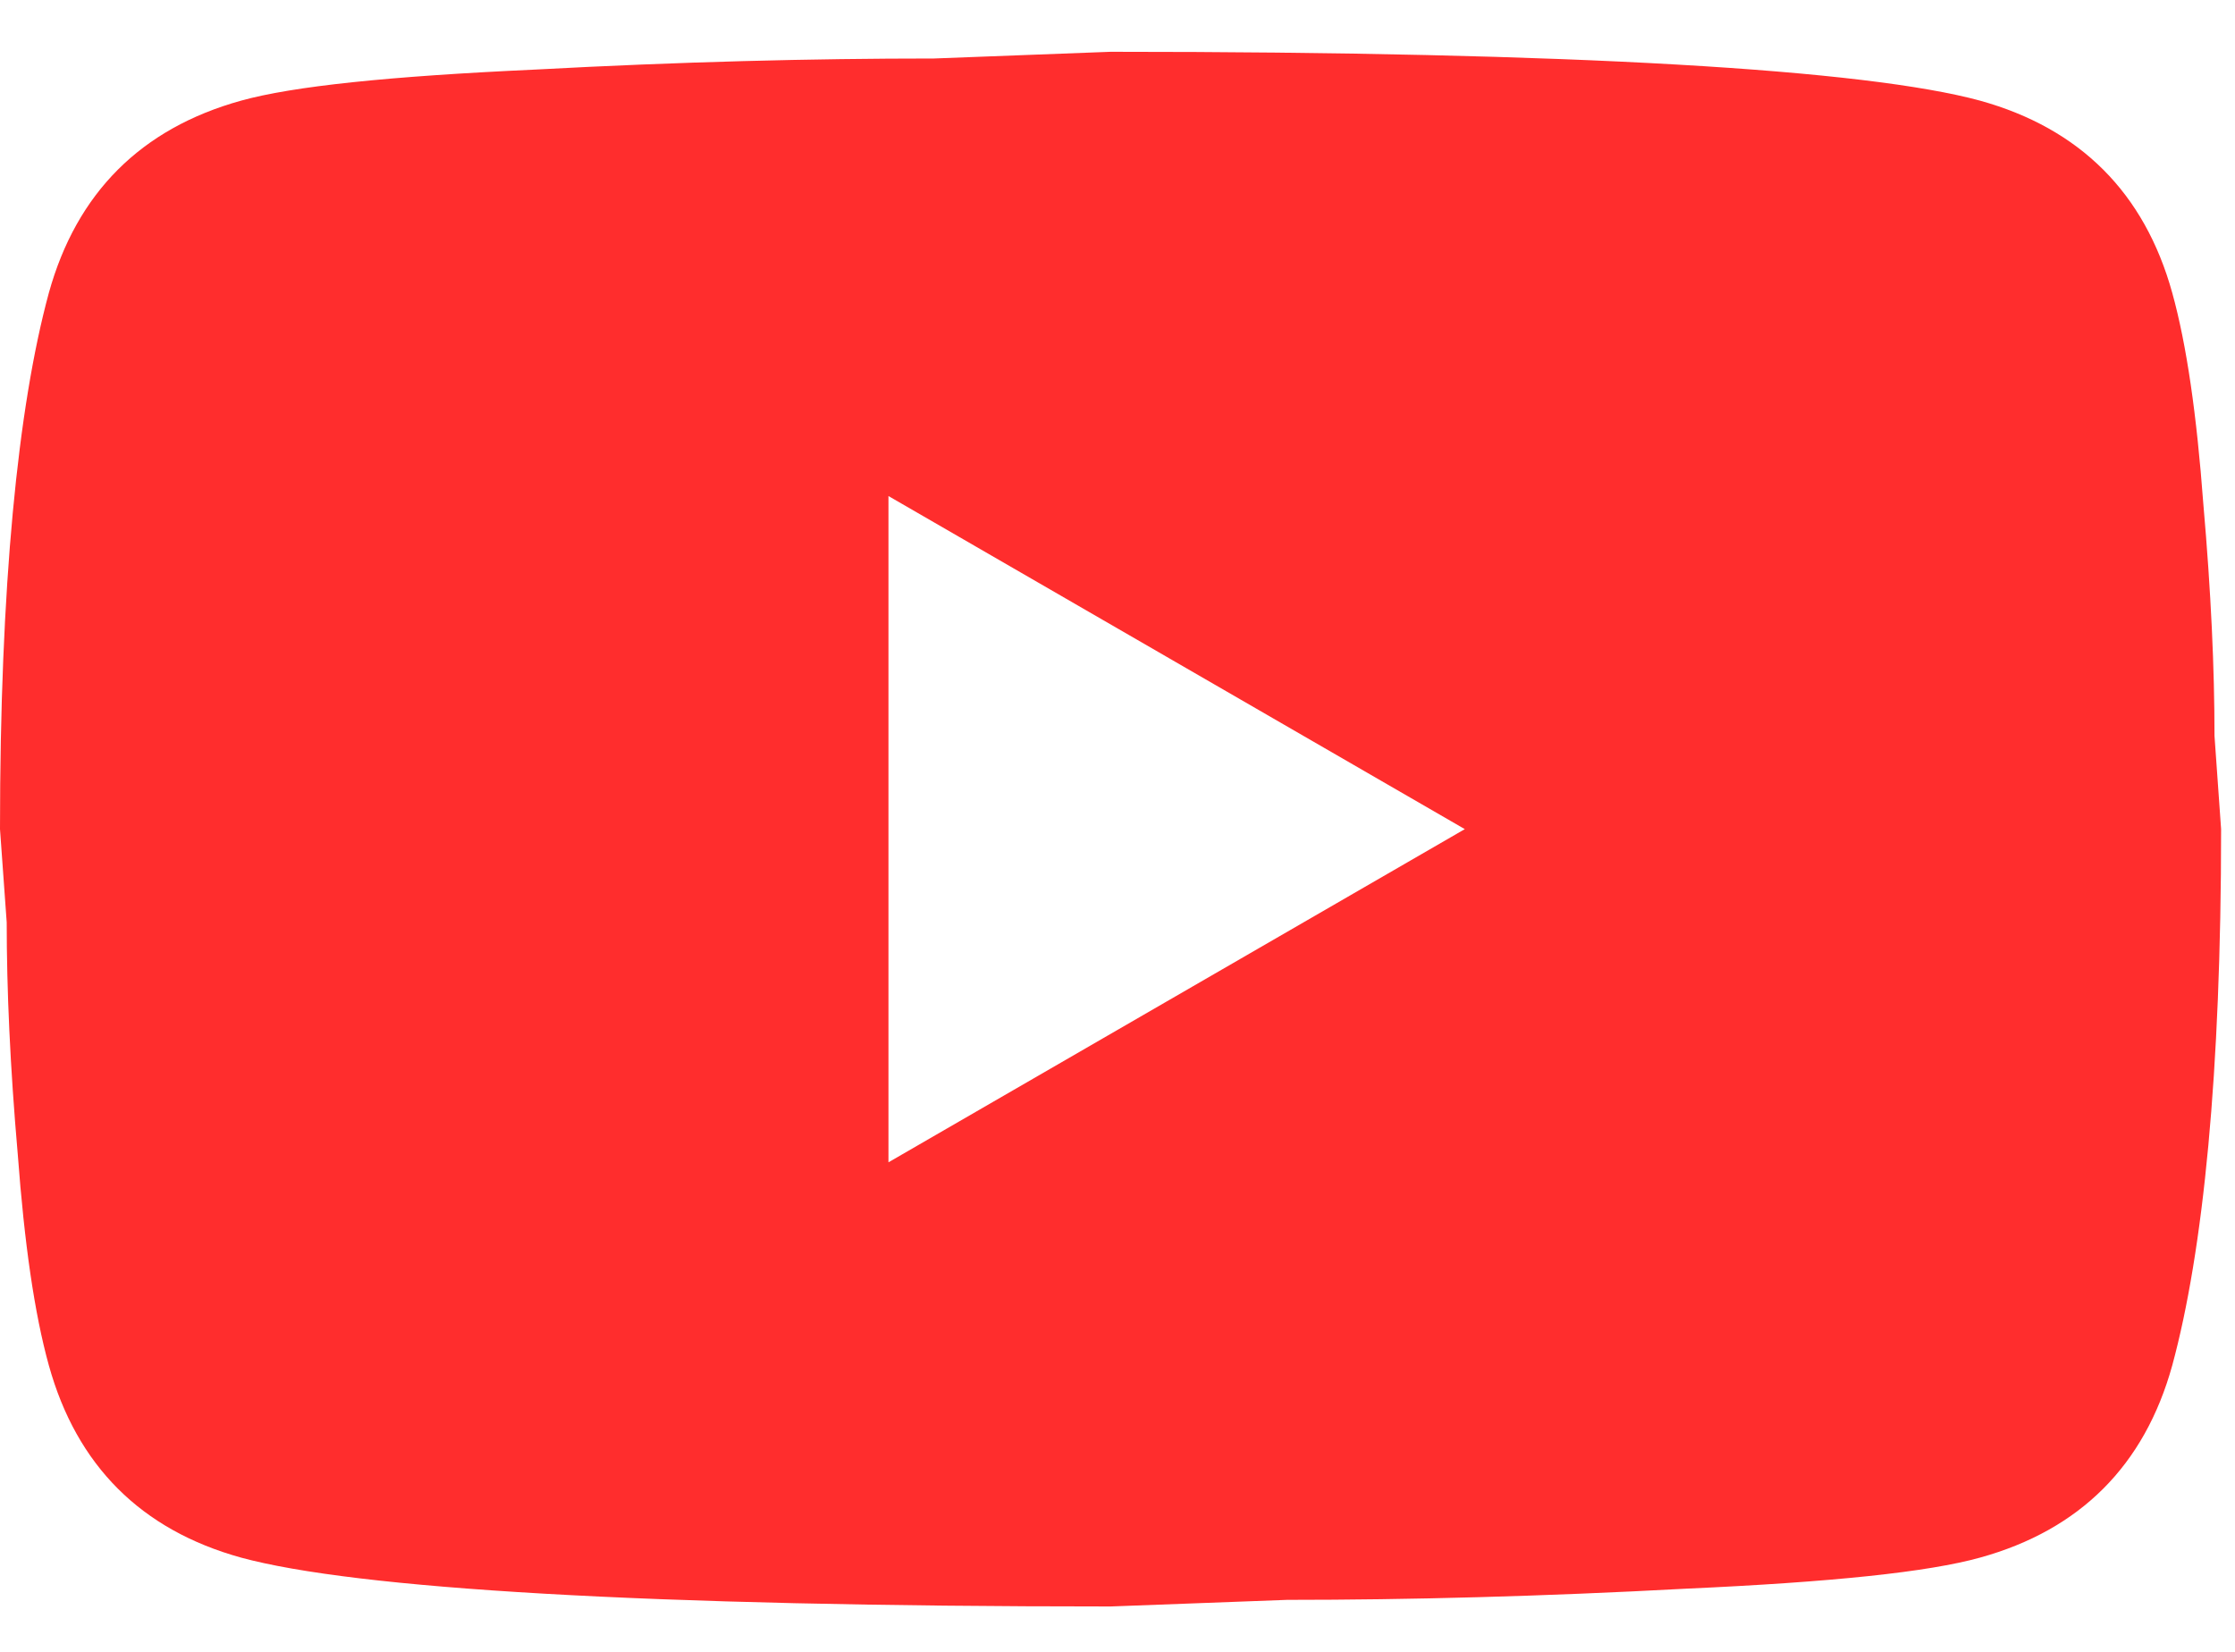<svg xmlns="http://www.w3.org/2000/svg" width="23" height="17" viewBox="0 0 23 17" fill="none">
  <path d="M9.143 11.962L15.074 8.533L9.143 5.105V11.962ZM22.354 3.013C22.503 3.55 22.606 4.27 22.674 5.185C22.754 6.099 22.789 6.887 22.789 7.573L22.857 8.533C22.857 11.036 22.674 12.876 22.354 14.053C22.069 15.082 21.406 15.745 20.377 16.03C19.84 16.179 18.857 16.282 17.349 16.35C15.863 16.43 14.503 16.465 13.246 16.465L11.429 16.533C6.64 16.533 3.657 16.35 2.48 16.03C1.451 15.745 0.789 15.082 0.503 14.053C0.354 13.516 0.251 12.796 0.183 11.882C0.103 10.967 0.069 10.179 0.069 9.493L0 8.533C0 6.03 0.183 4.19 0.503 3.013C0.789 1.985 1.451 1.322 2.48 1.036C3.017 0.887 4 0.785 5.509 0.716C6.994 0.636 8.354 0.602 9.611 0.602L11.429 0.533C16.217 0.533 19.2 0.716 20.377 1.036C21.406 1.322 22.069 1.985 22.354 3.013Z" fill="#FF2D2D"/>
</svg>